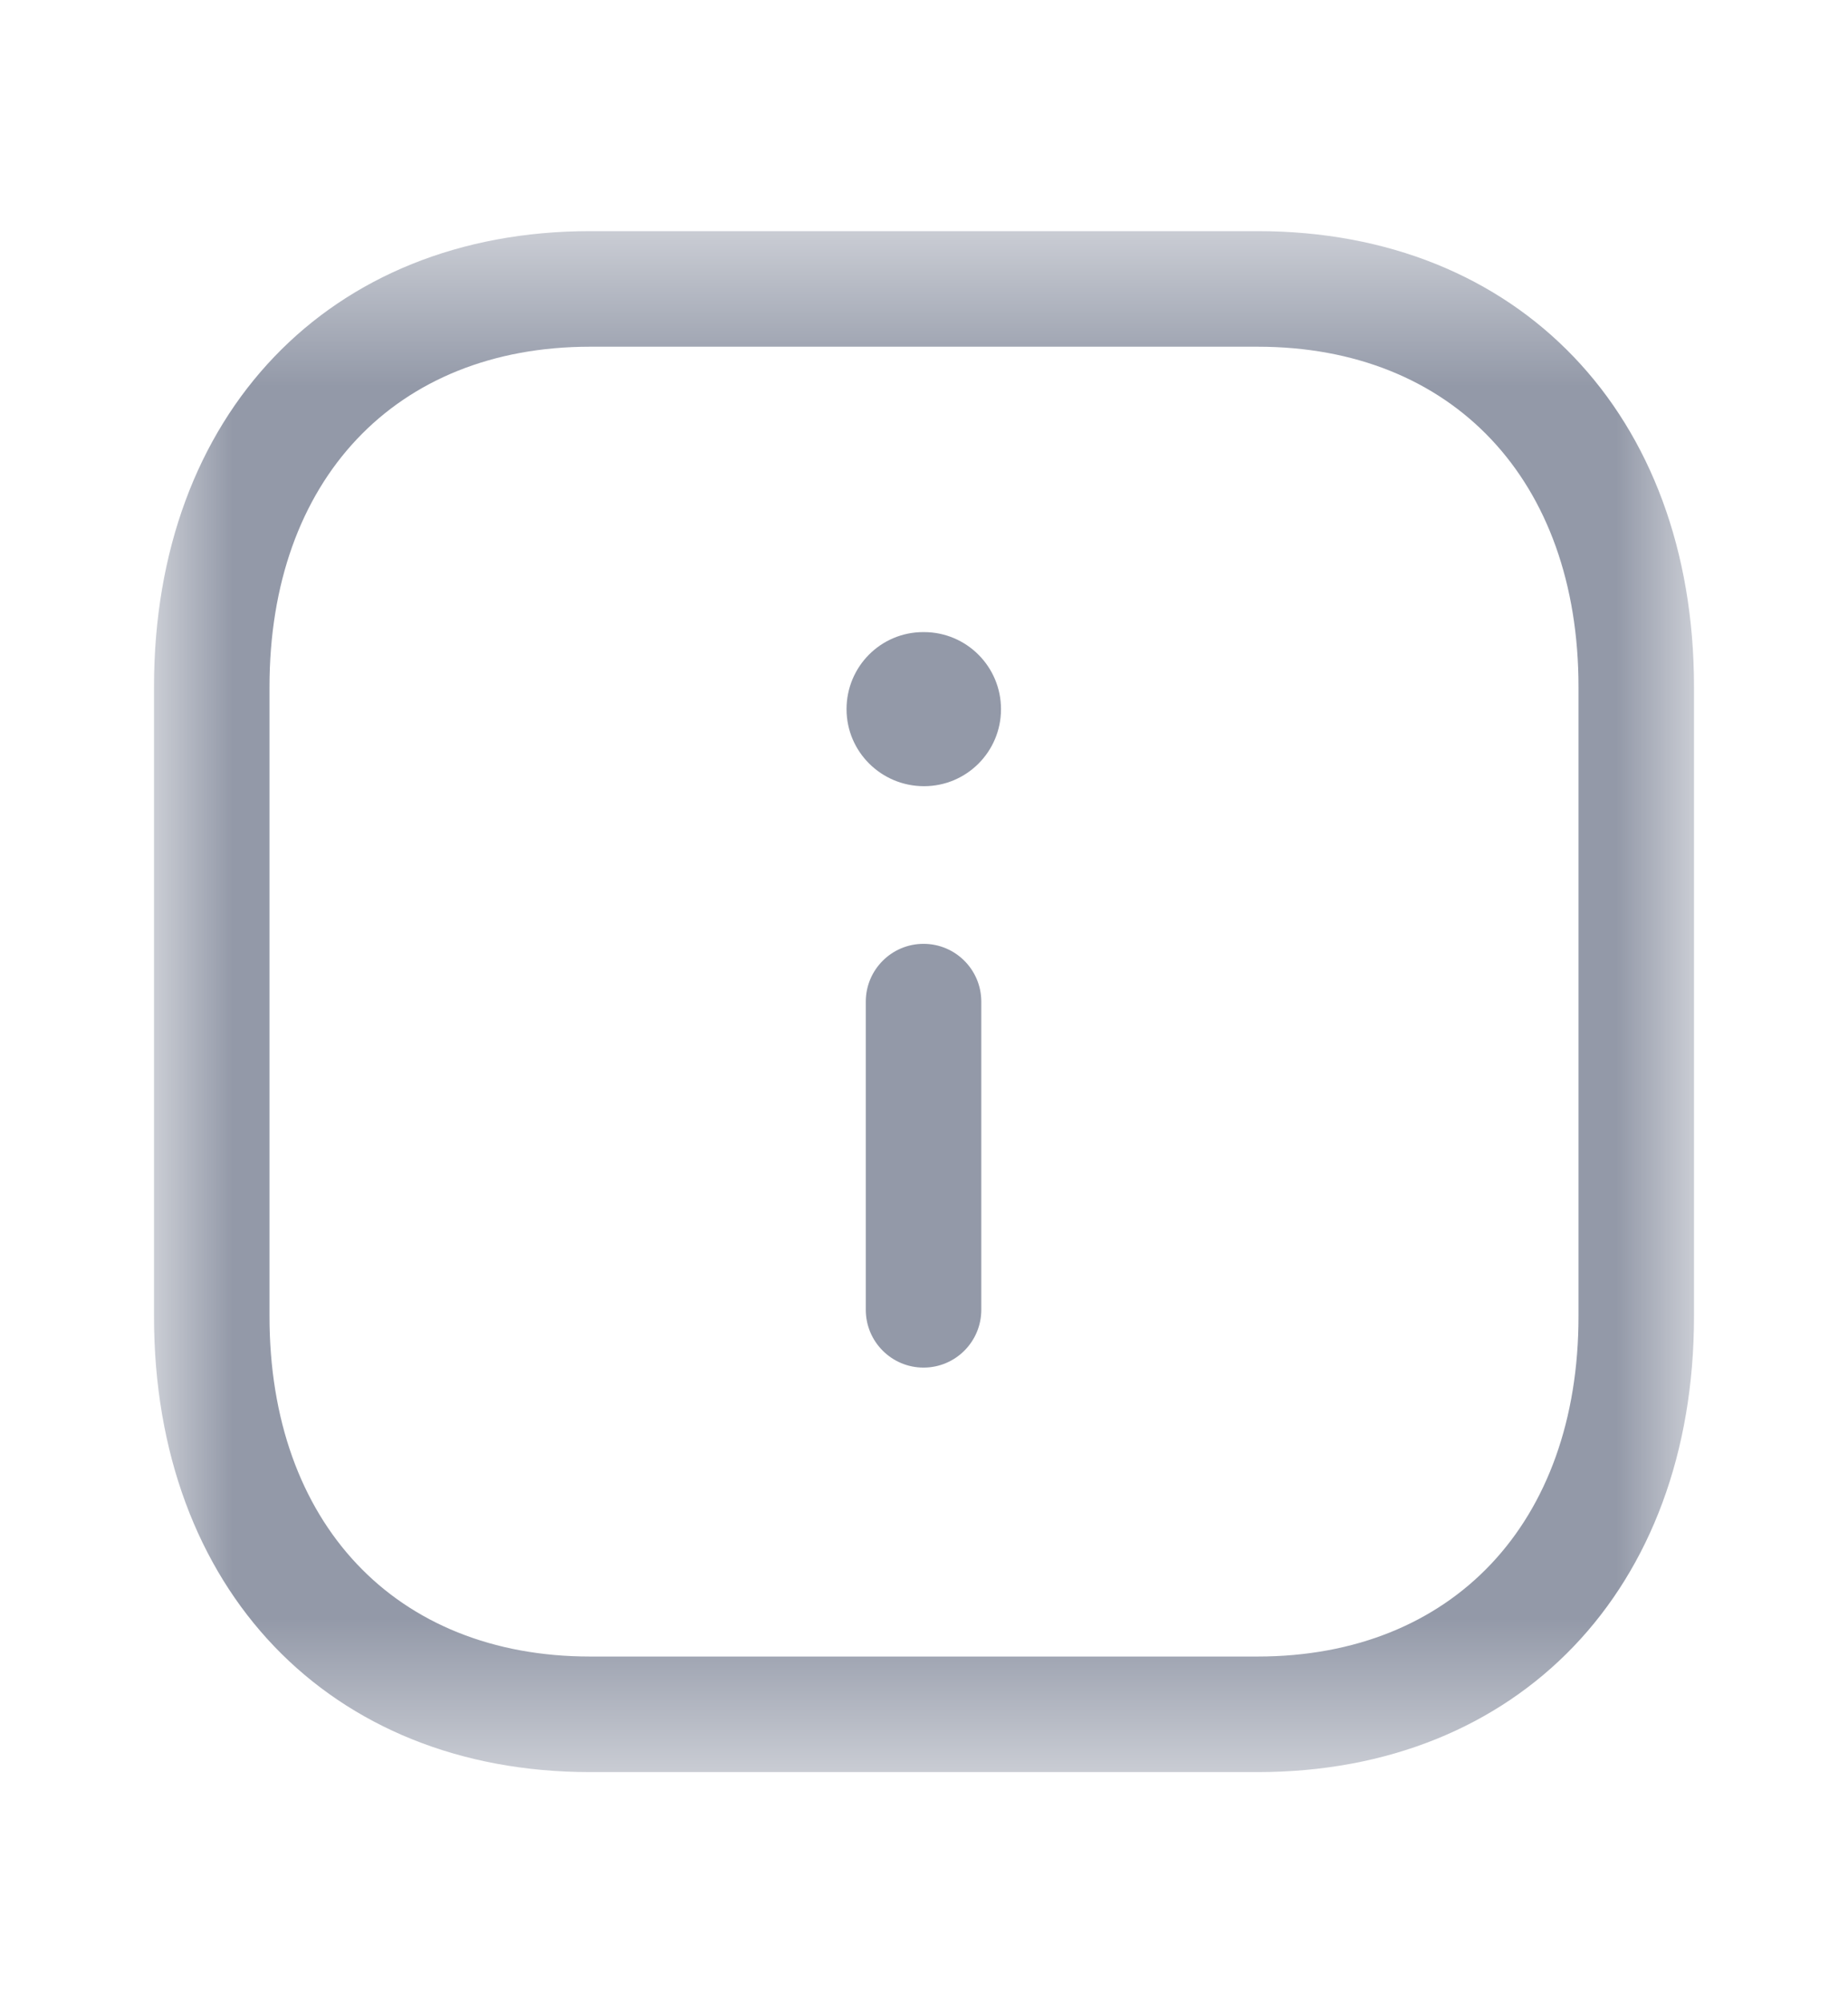 <svg width="12" height="13" viewBox="0 0 12 13" fill="none" xmlns="http://www.w3.org/2000/svg">
<mask id="mask0_181_79662" style="mask-type:luminance" maskUnits="userSpaceOnUse" x="1" y="1" width="10" height="11">
<path fill-rule="evenodd" clip-rule="evenodd" d="M1 1.5H11V11.5H1V1.5Z" fill="white"/>
</mask>
<g mask="url(#mask0_181_79662)">
<path fill-rule="evenodd" clip-rule="evenodd" d="M3.832 2.25C2.567 2.25 1.75 3.116 1.75 4.458V8.542C1.75 9.883 2.567 10.75 3.832 10.75H8.166C9.432 10.75 10.25 9.883 10.25 8.542V4.458C10.25 3.116 9.432 2.25 8.167 2.25H3.832ZM8.166 11.5H3.832C2.138 11.5 1 10.311 1 8.542V4.458C1 2.689 2.138 1.5 3.832 1.5H8.167C9.861 1.5 11 2.689 11 4.458V8.542C11 10.311 9.861 11.5 8.166 11.5Z" fill="#9399A8"/>
</g>
<path fill-rule="evenodd" clip-rule="evenodd" d="M5.997 8.875C5.79 8.875 5.622 8.707 5.622 8.5V6.5C5.622 6.293 5.79 6.125 5.997 6.125C6.204 6.125 6.372 6.293 6.372 6.5V8.5C6.372 8.707 6.204 8.875 5.997 8.875Z" fill="#9399A8"/>
<path fill-rule="evenodd" clip-rule="evenodd" d="M6 5.102C5.723 5.102 5.497 4.879 5.497 4.602C5.497 4.326 5.719 4.102 5.995 4.102H6C6.276 4.102 6.5 4.326 6.5 4.602C6.5 4.879 6.276 5.102 6 5.102Z" fill="#9399A8"/>
</svg>
